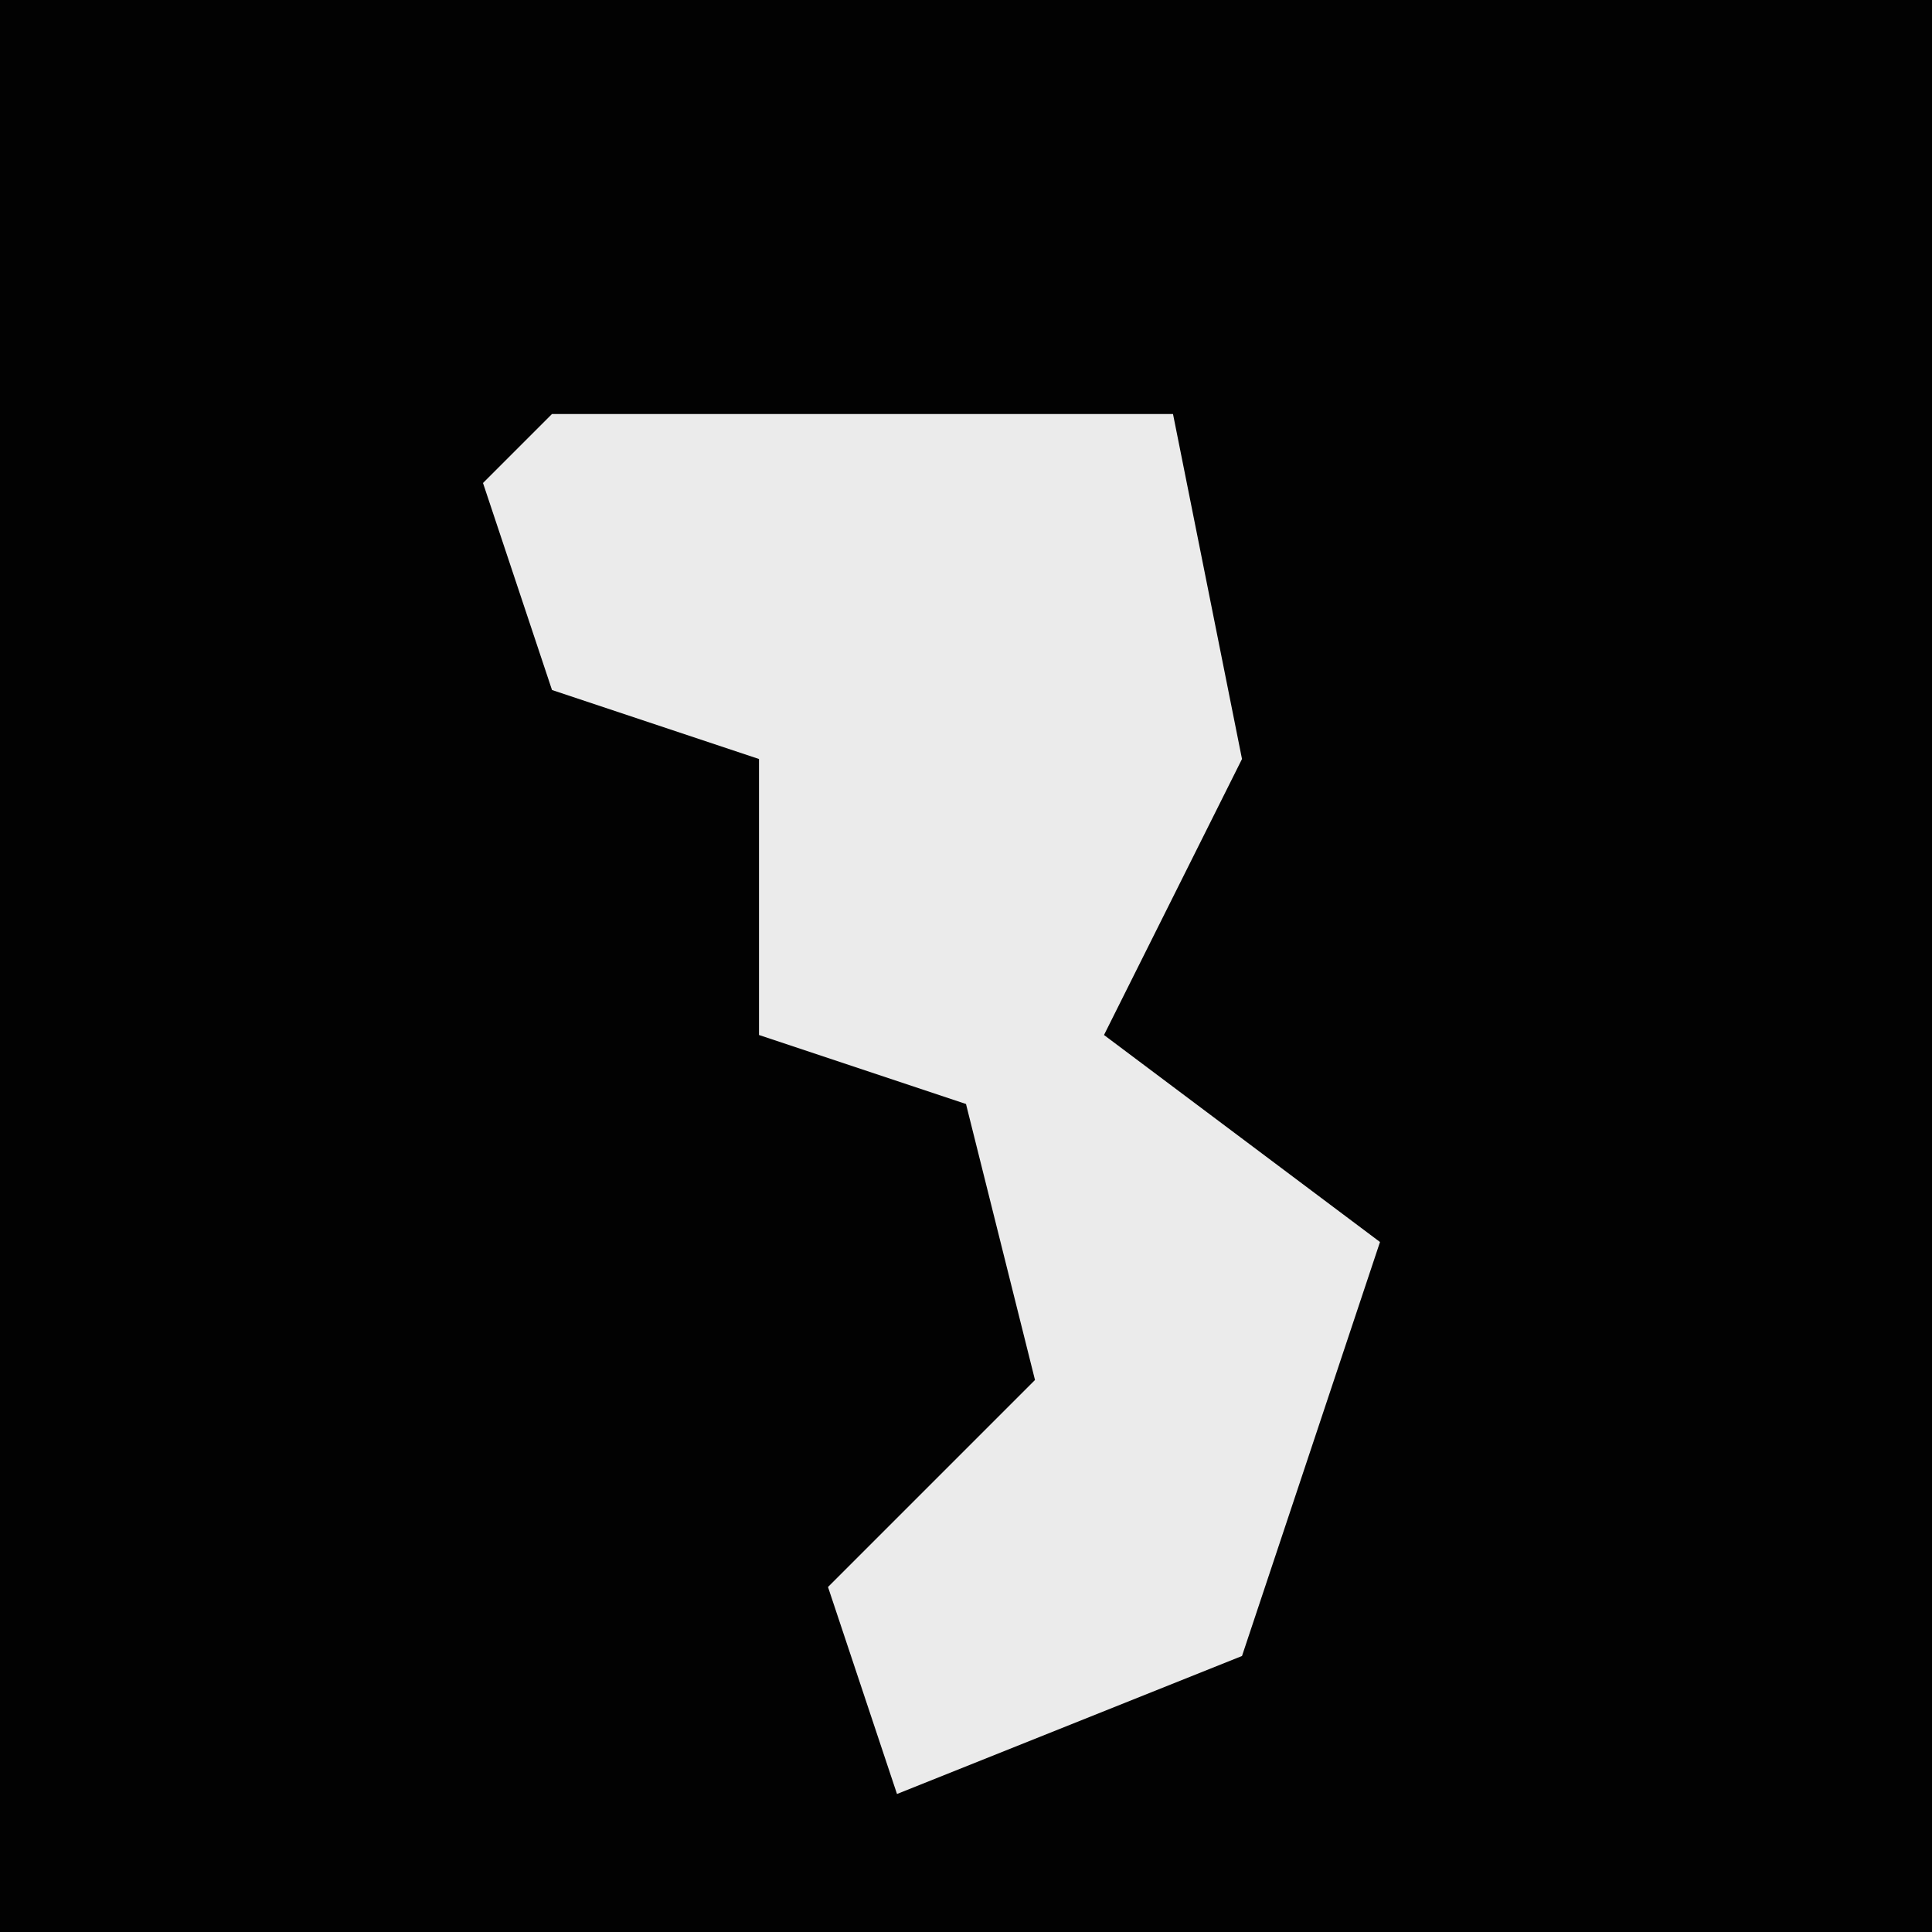 <?xml version="1.0" encoding="UTF-8"?>
<svg version="1.1" xmlns="http://www.w3.org/2000/svg" width="28" height="28">
<path d="M0,0 L28,0 L28,28 L0,28 Z " fill="#020202" transform="translate(0,0)"/>
<path d="M0,0 L9,0 L10,5 L8,9 L12,12 L10,18 L5,20 L4,17 L7,14 L6,10 L3,9 L3,5 L0,4 L-1,1 Z " fill="#EBEBEB" transform="translate(8,6)"/>
</svg>
